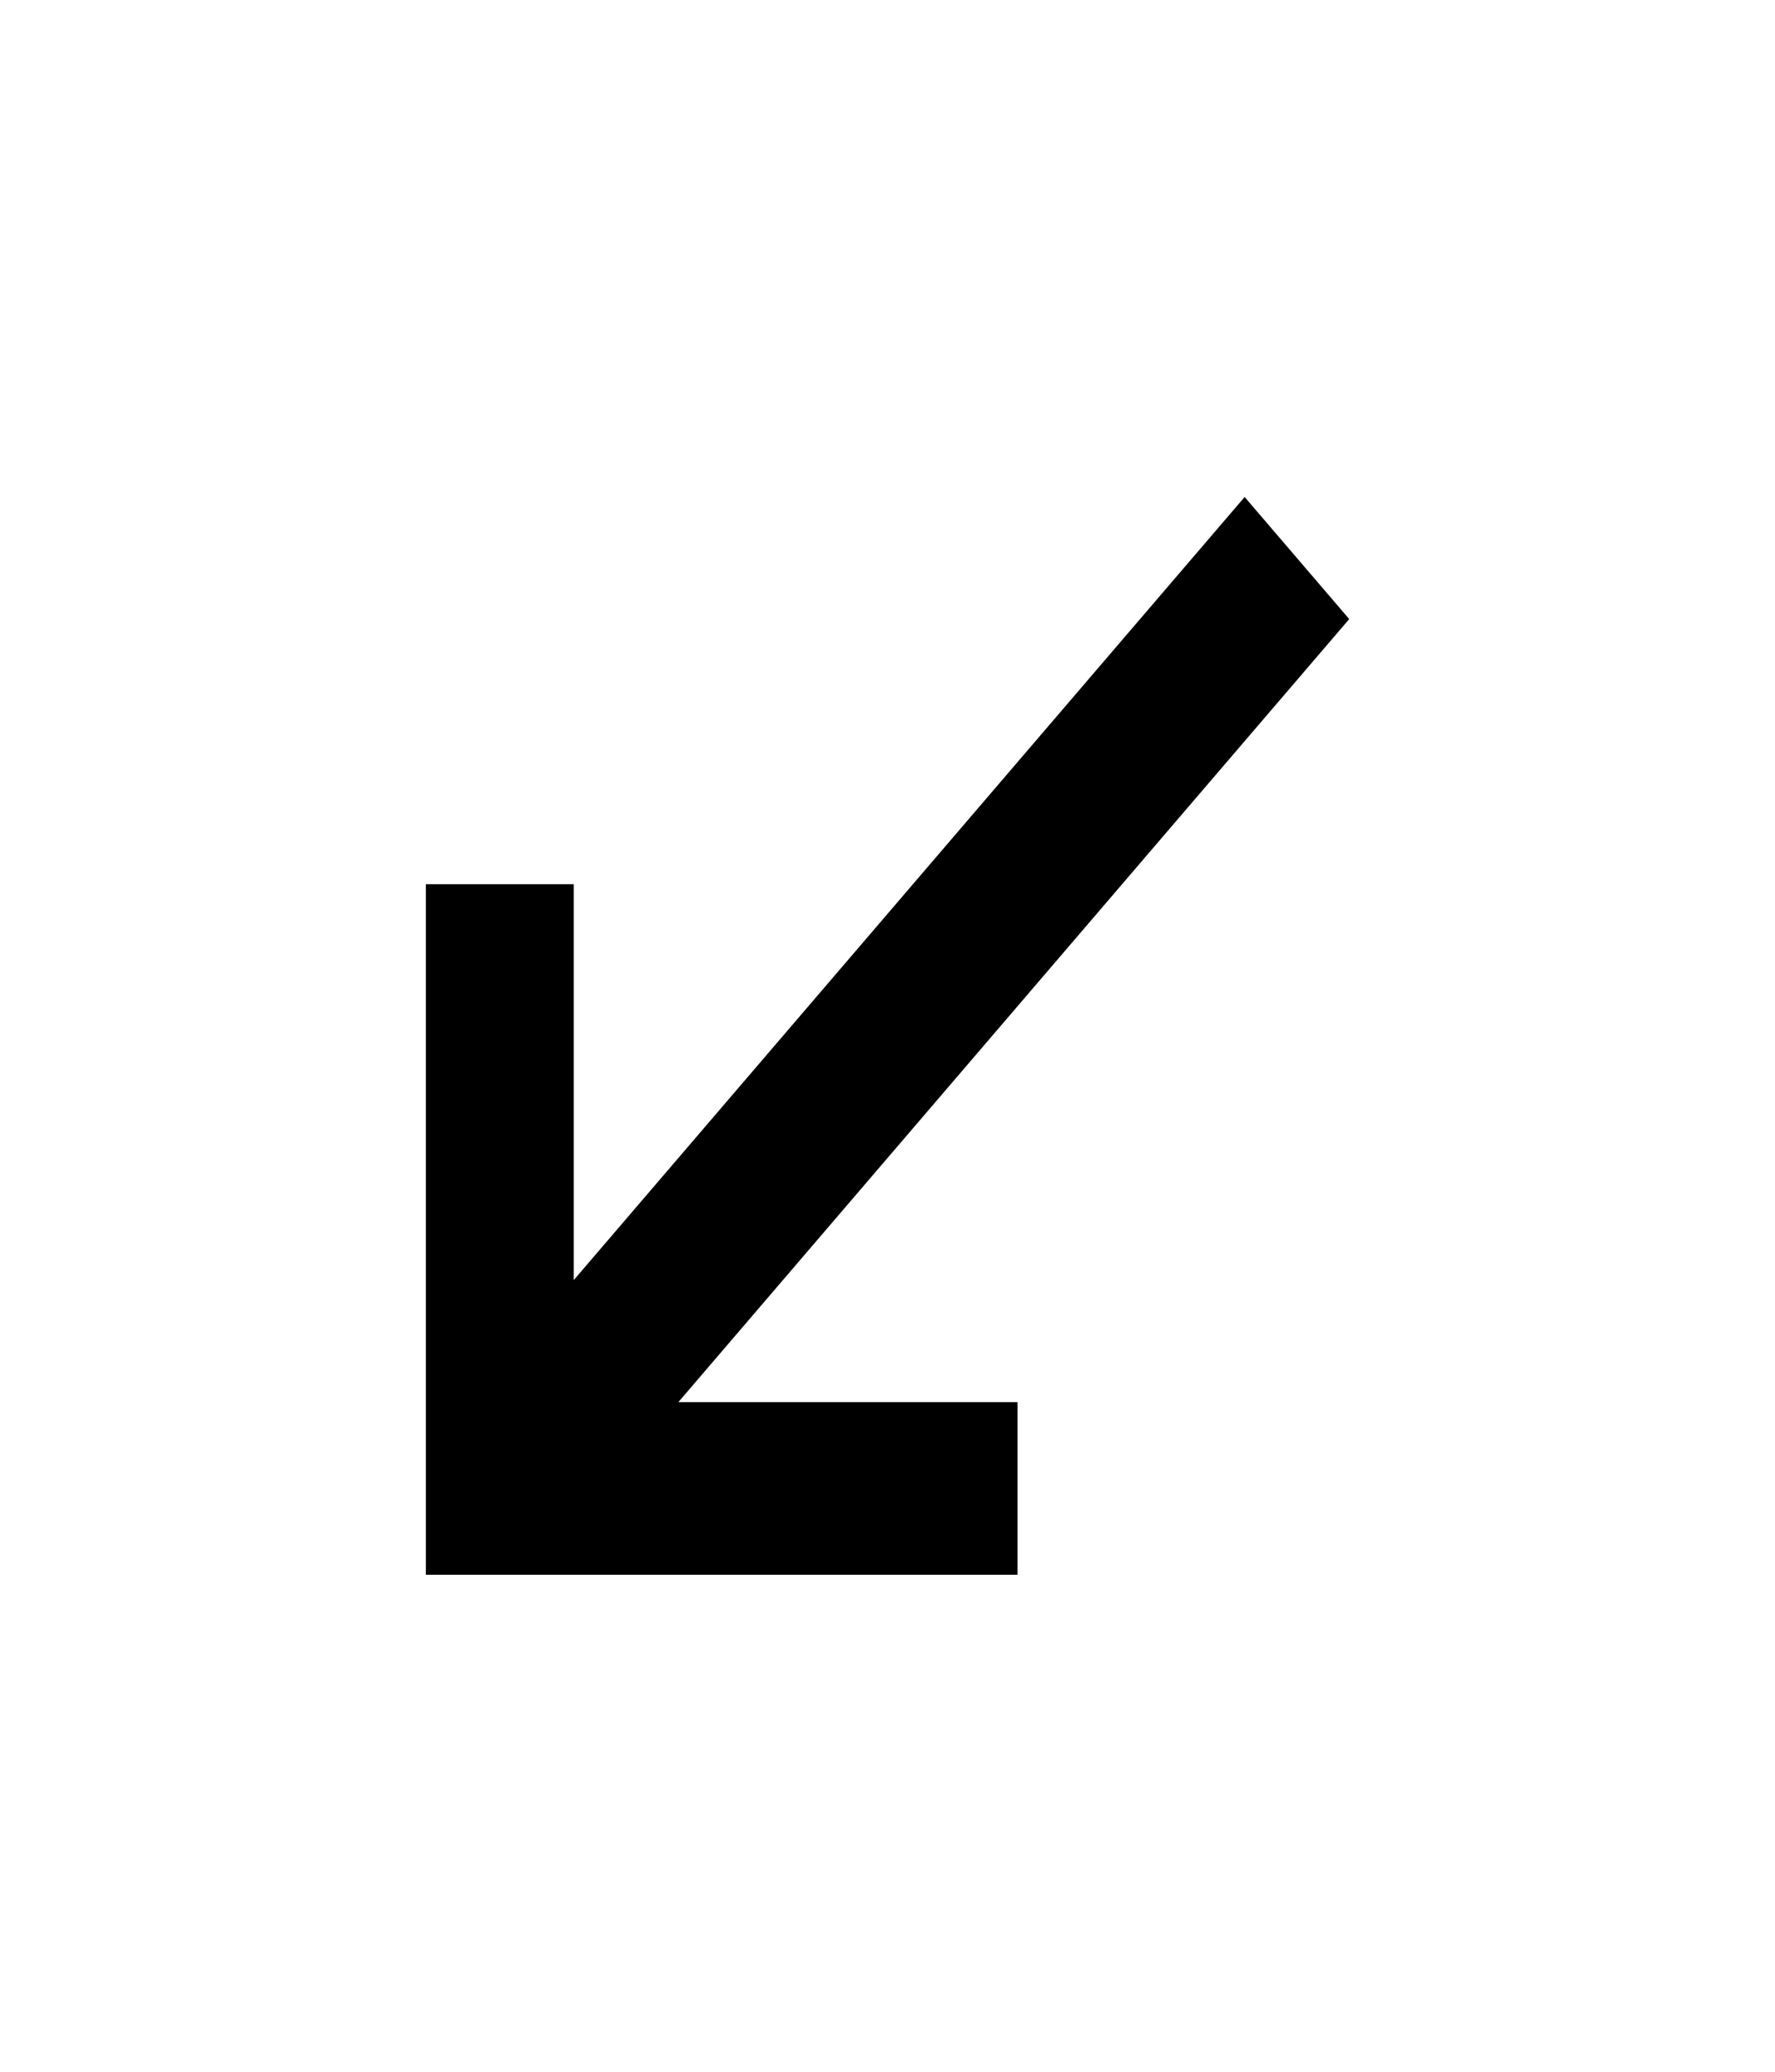 <svg width="24" height="28" viewBox="0 0 24 28" fill="none" xmlns="http://www.w3.org/2000/svg">
<path d="M18.243 8.367L16.829 6.717L7.758 17.3L7.758 11.95H5.758L5.758 21.283H13.758V18.95L9.172 18.95L18.243 8.367Z" fill="black"/>
</svg>
